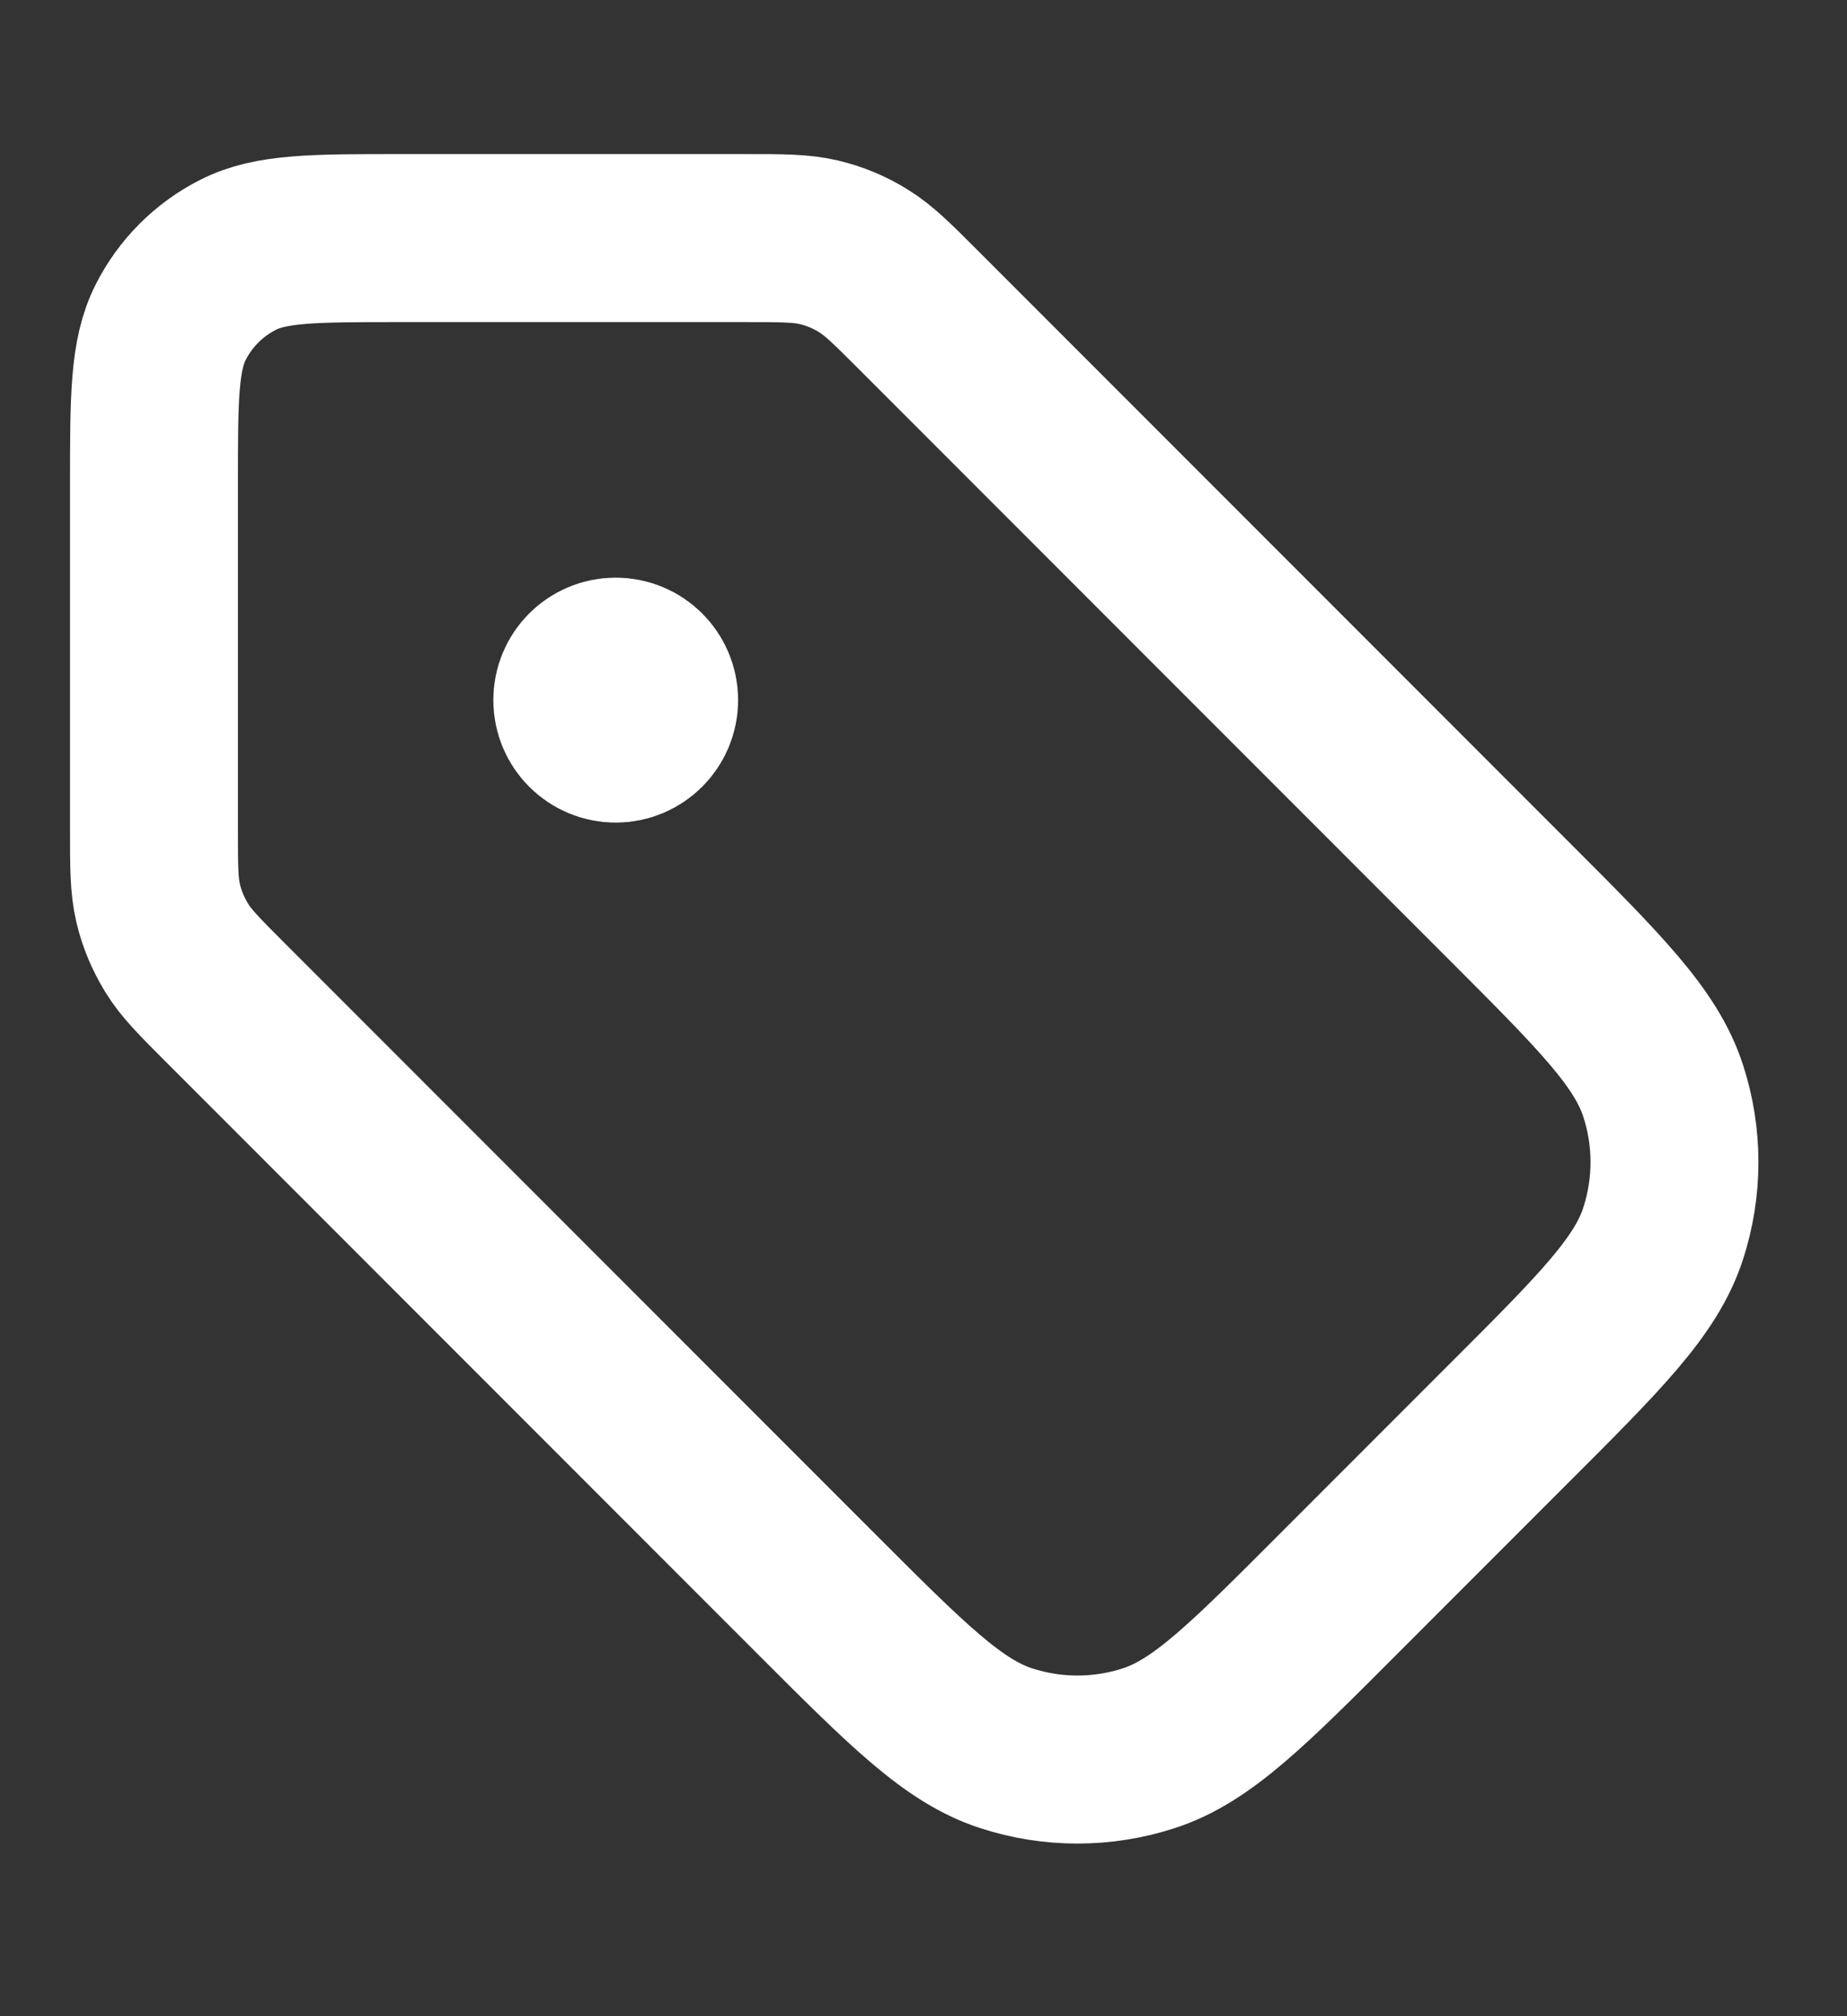 <svg width="11" height="12" viewBox="0 0 11 12" fill="none" xmlns="http://www.w3.org/2000/svg">
<rect x="0" y="0" width="11" height="12" fill="#333333" stroke="none"/>
<g clip-path="url(#clip0_9_78)">
<path d="M3.667 4.167H3.671M0.917 2.883L0.917 4.934C0.917 5.158 0.917 5.27 0.942 5.376C0.964 5.47 1.002 5.559 1.052 5.641C1.108 5.733 1.188 5.813 1.346 5.971L4.861 9.486C5.406 10.031 5.678 10.303 5.992 10.405C6.268 10.495 6.565 10.495 6.842 10.405C7.156 10.303 7.428 10.031 7.972 9.486L8.986 8.472C9.531 7.928 9.803 7.656 9.905 7.342C9.995 7.065 9.995 6.768 9.905 6.492C9.803 6.178 9.531 5.906 8.986 5.361L5.471 1.846C5.313 1.688 5.233 1.608 5.141 1.552C5.059 1.501 4.97 1.464 4.876 1.442C4.77 1.417 4.658 1.417 4.434 1.417L2.383 1.417C1.87 1.417 1.613 1.417 1.417 1.517C1.245 1.604 1.104 1.745 1.017 1.917C0.917 2.113 0.917 2.37 0.917 2.883ZM3.896 4.167C3.896 4.293 3.793 4.396 3.667 4.396C3.54 4.396 3.438 4.293 3.438 4.167C3.438 4.04 3.54 3.938 3.667 3.938C3.793 3.938 3.896 4.04 3.896 4.167Z" stroke="white" stroke-linecap="round" stroke-linejoin="round"/>
</g>
<defs>
<clipPath id="clip0_9_78">
<rect width="11" height="11" fill="white" transform="translate(0 0.5)"/>
</clipPath>
</defs>
</svg>
